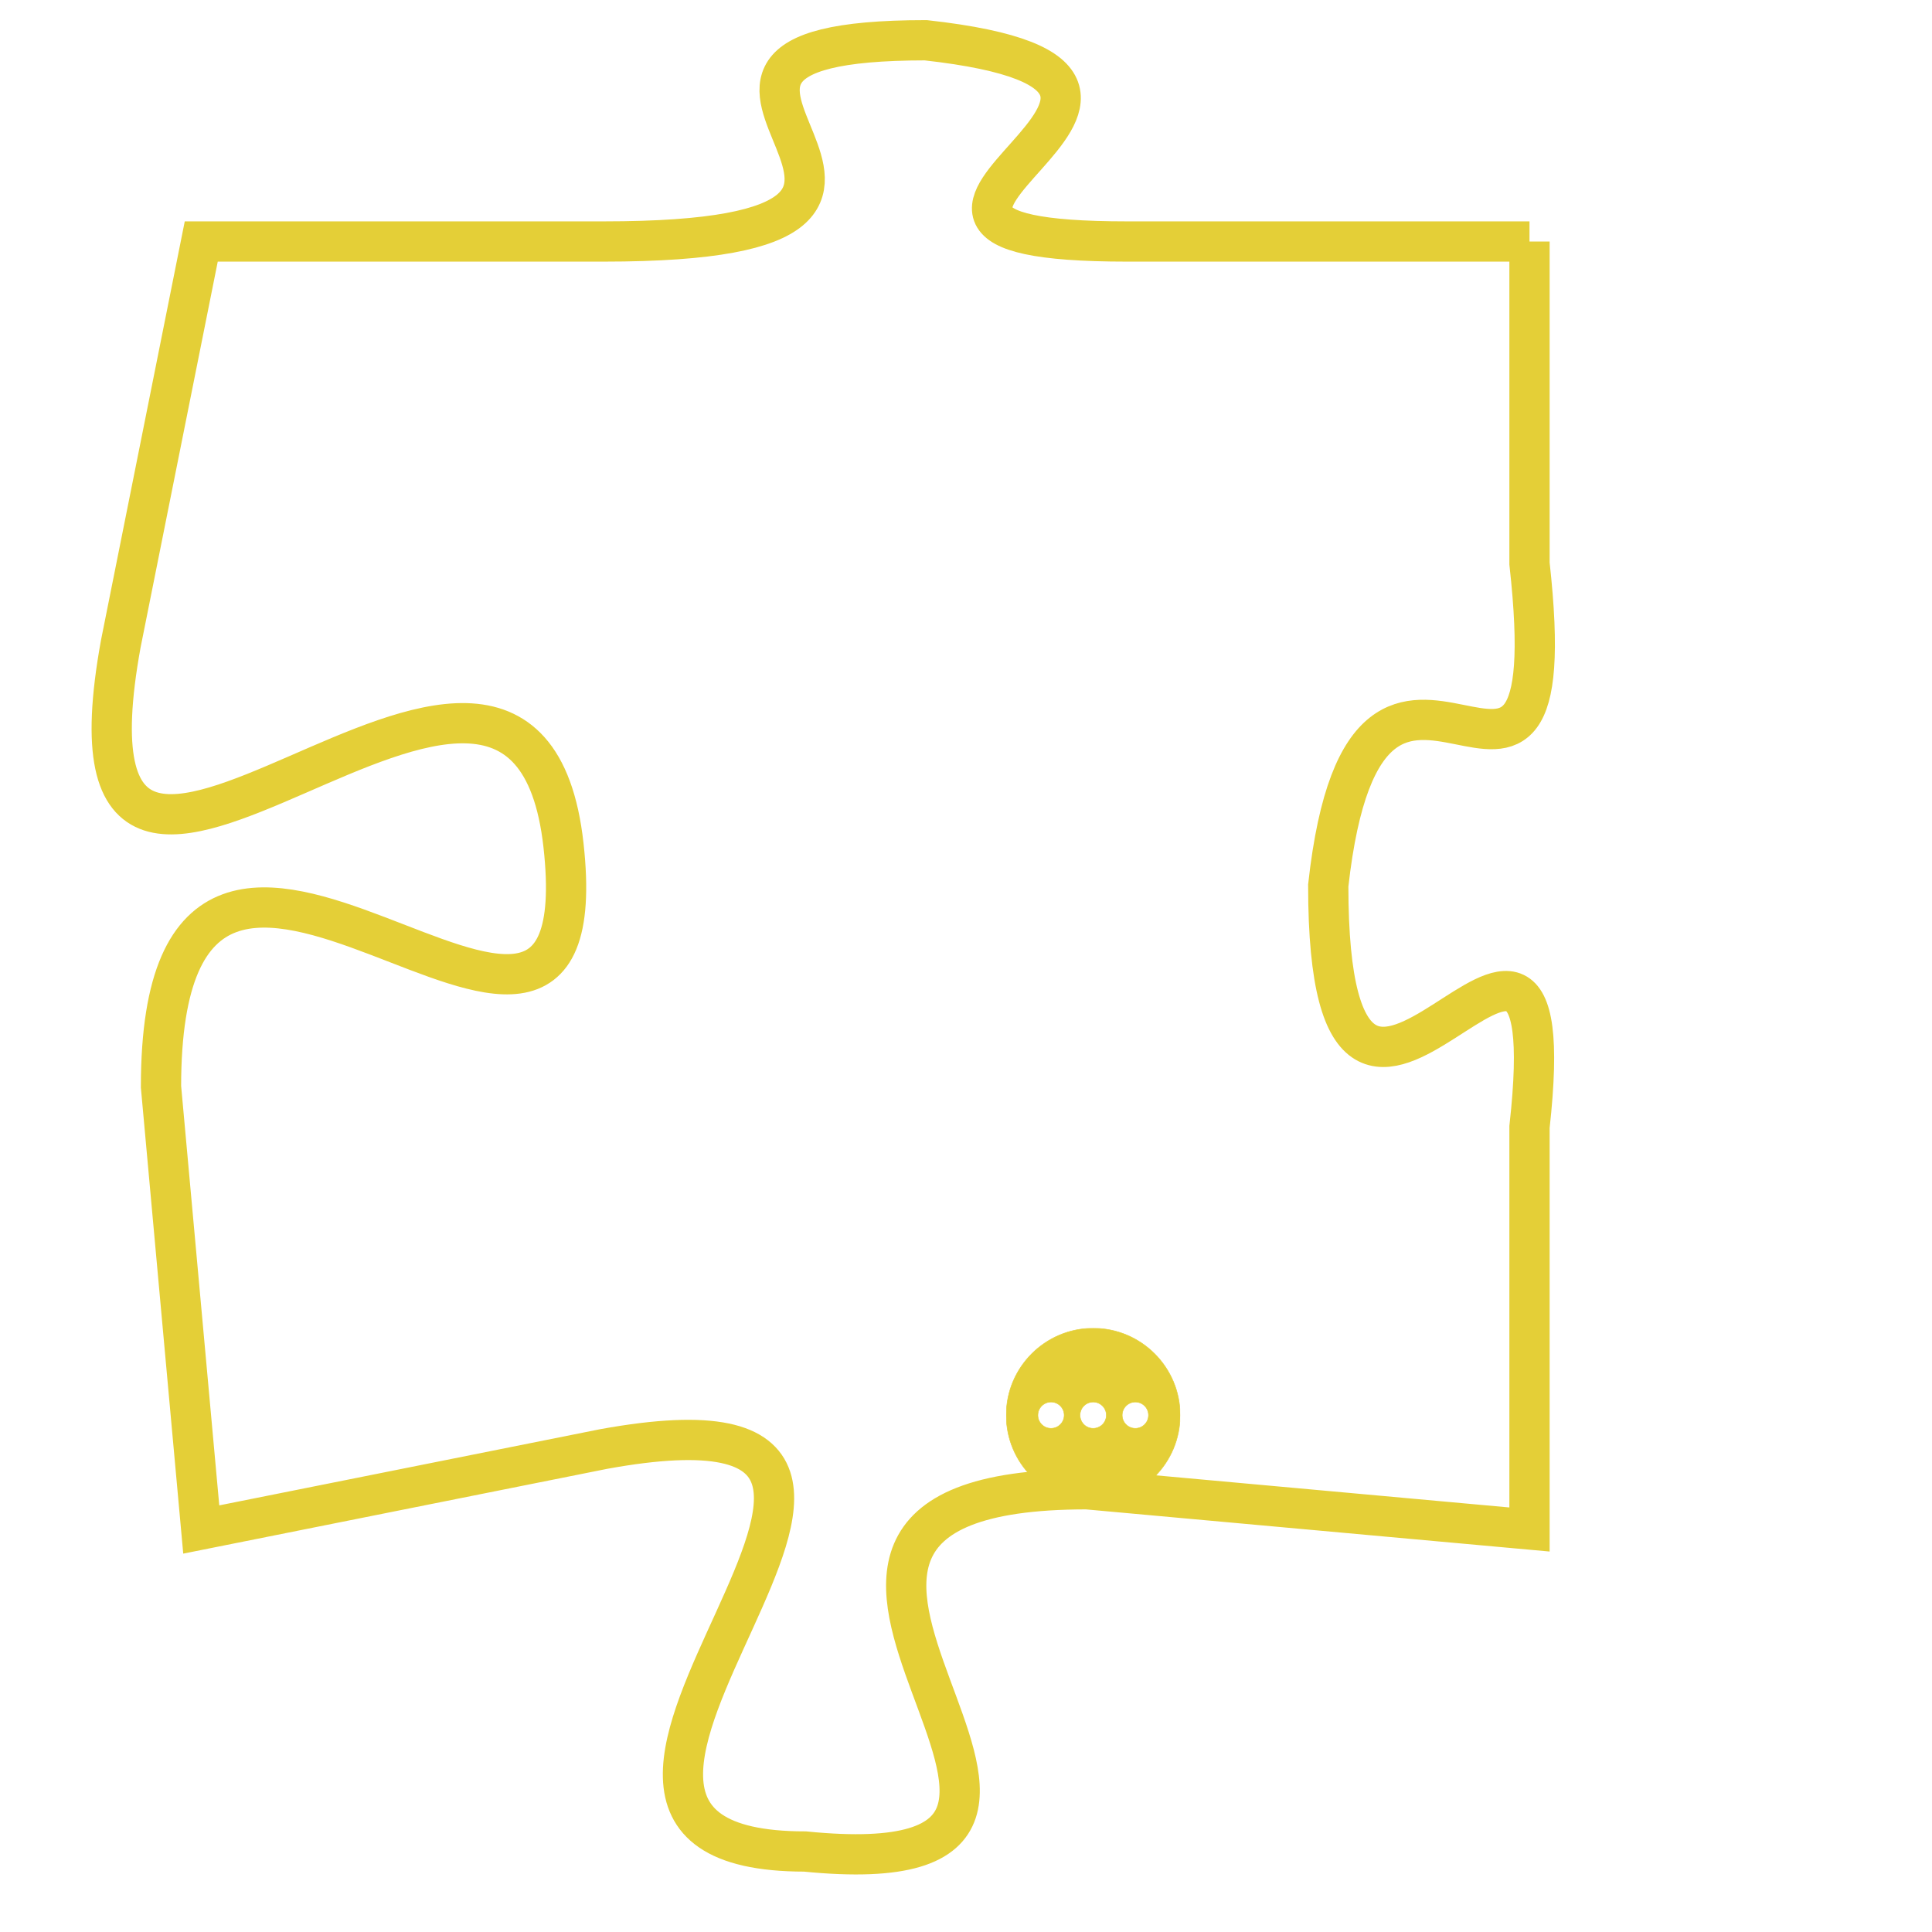 <svg version="1.1" xmlns="http://www.w3.org/2000/svg" xmlns:xlink="http://www.w3.org/1999/xlink" fill="transparent" x="0" y="0" width="350" height="350" preserveAspectRatio="xMinYMin slice"><style type="text/css">.links{fill:transparent;stroke: #E4CF37;}.links:hover{fill:#63D272; opacity:0.4;}</style><defs><g id="allt"><path id="t9493" d="M132,2336 L122,2336 C113,2336 126,2332 117,2331 C108,2331 120,2336 109,2336 L99,2336 99,2336 L97,2346 C95,2357 107,2342 108,2351 C109,2360 98,2346 98,2357 L99,2368 99,2368 L109,2366 C120,2364 105,2376 114,2376 C124,2377 110,2367 121,2367 L132,2368 132,2368 L132,2358 C133,2349 127,2362 127,2352 C128,2343 133,2353 132,2344 L132,2336"/></g><clipPath id="c" clipRule="evenodd" fill="transparent"><use href="#t9493"/></clipPath></defs><svg viewBox="94 2330 40 48" preserveAspectRatio="xMinYMin meet"><svg width="4380" height="2430"><g><image crossorigin="anonymous" x="0" y="0" href="https://nftpuzzle.license-token.com/assets/completepuzzle.svg" width="100%" height="100%" /><g class="links"><use href="#t9493"/></g></g></svg><svg x="119" y="2363" height="9%" width="9%" viewBox="0 0 330 330"><g><a xlink:href="https://nftpuzzle.license-token.com/" class="links"><title>See the most innovative NFT based token software licensing project</title><path fill="#E4CF37" id="more" d="M165,0C74.019,0,0,74.019,0,165s74.019,165,165,165s165-74.019,165-165S255.981,0,165,0z M85,190 c-13.785,0-25-11.215-25-25s11.215-25,25-25s25,11.215,25,25S98.785,190,85,190z M165,190c-13.785,0-25-11.215-25-25 s11.215-25,25-25s25,11.215,25,25S178.785,190,165,190z M245,190c-13.785,0-25-11.215-25-25s11.215-25,25-25 c13.785,0,25,11.215,25,25S258.785,190,245,190z"></path></a></g></svg></svg></svg>